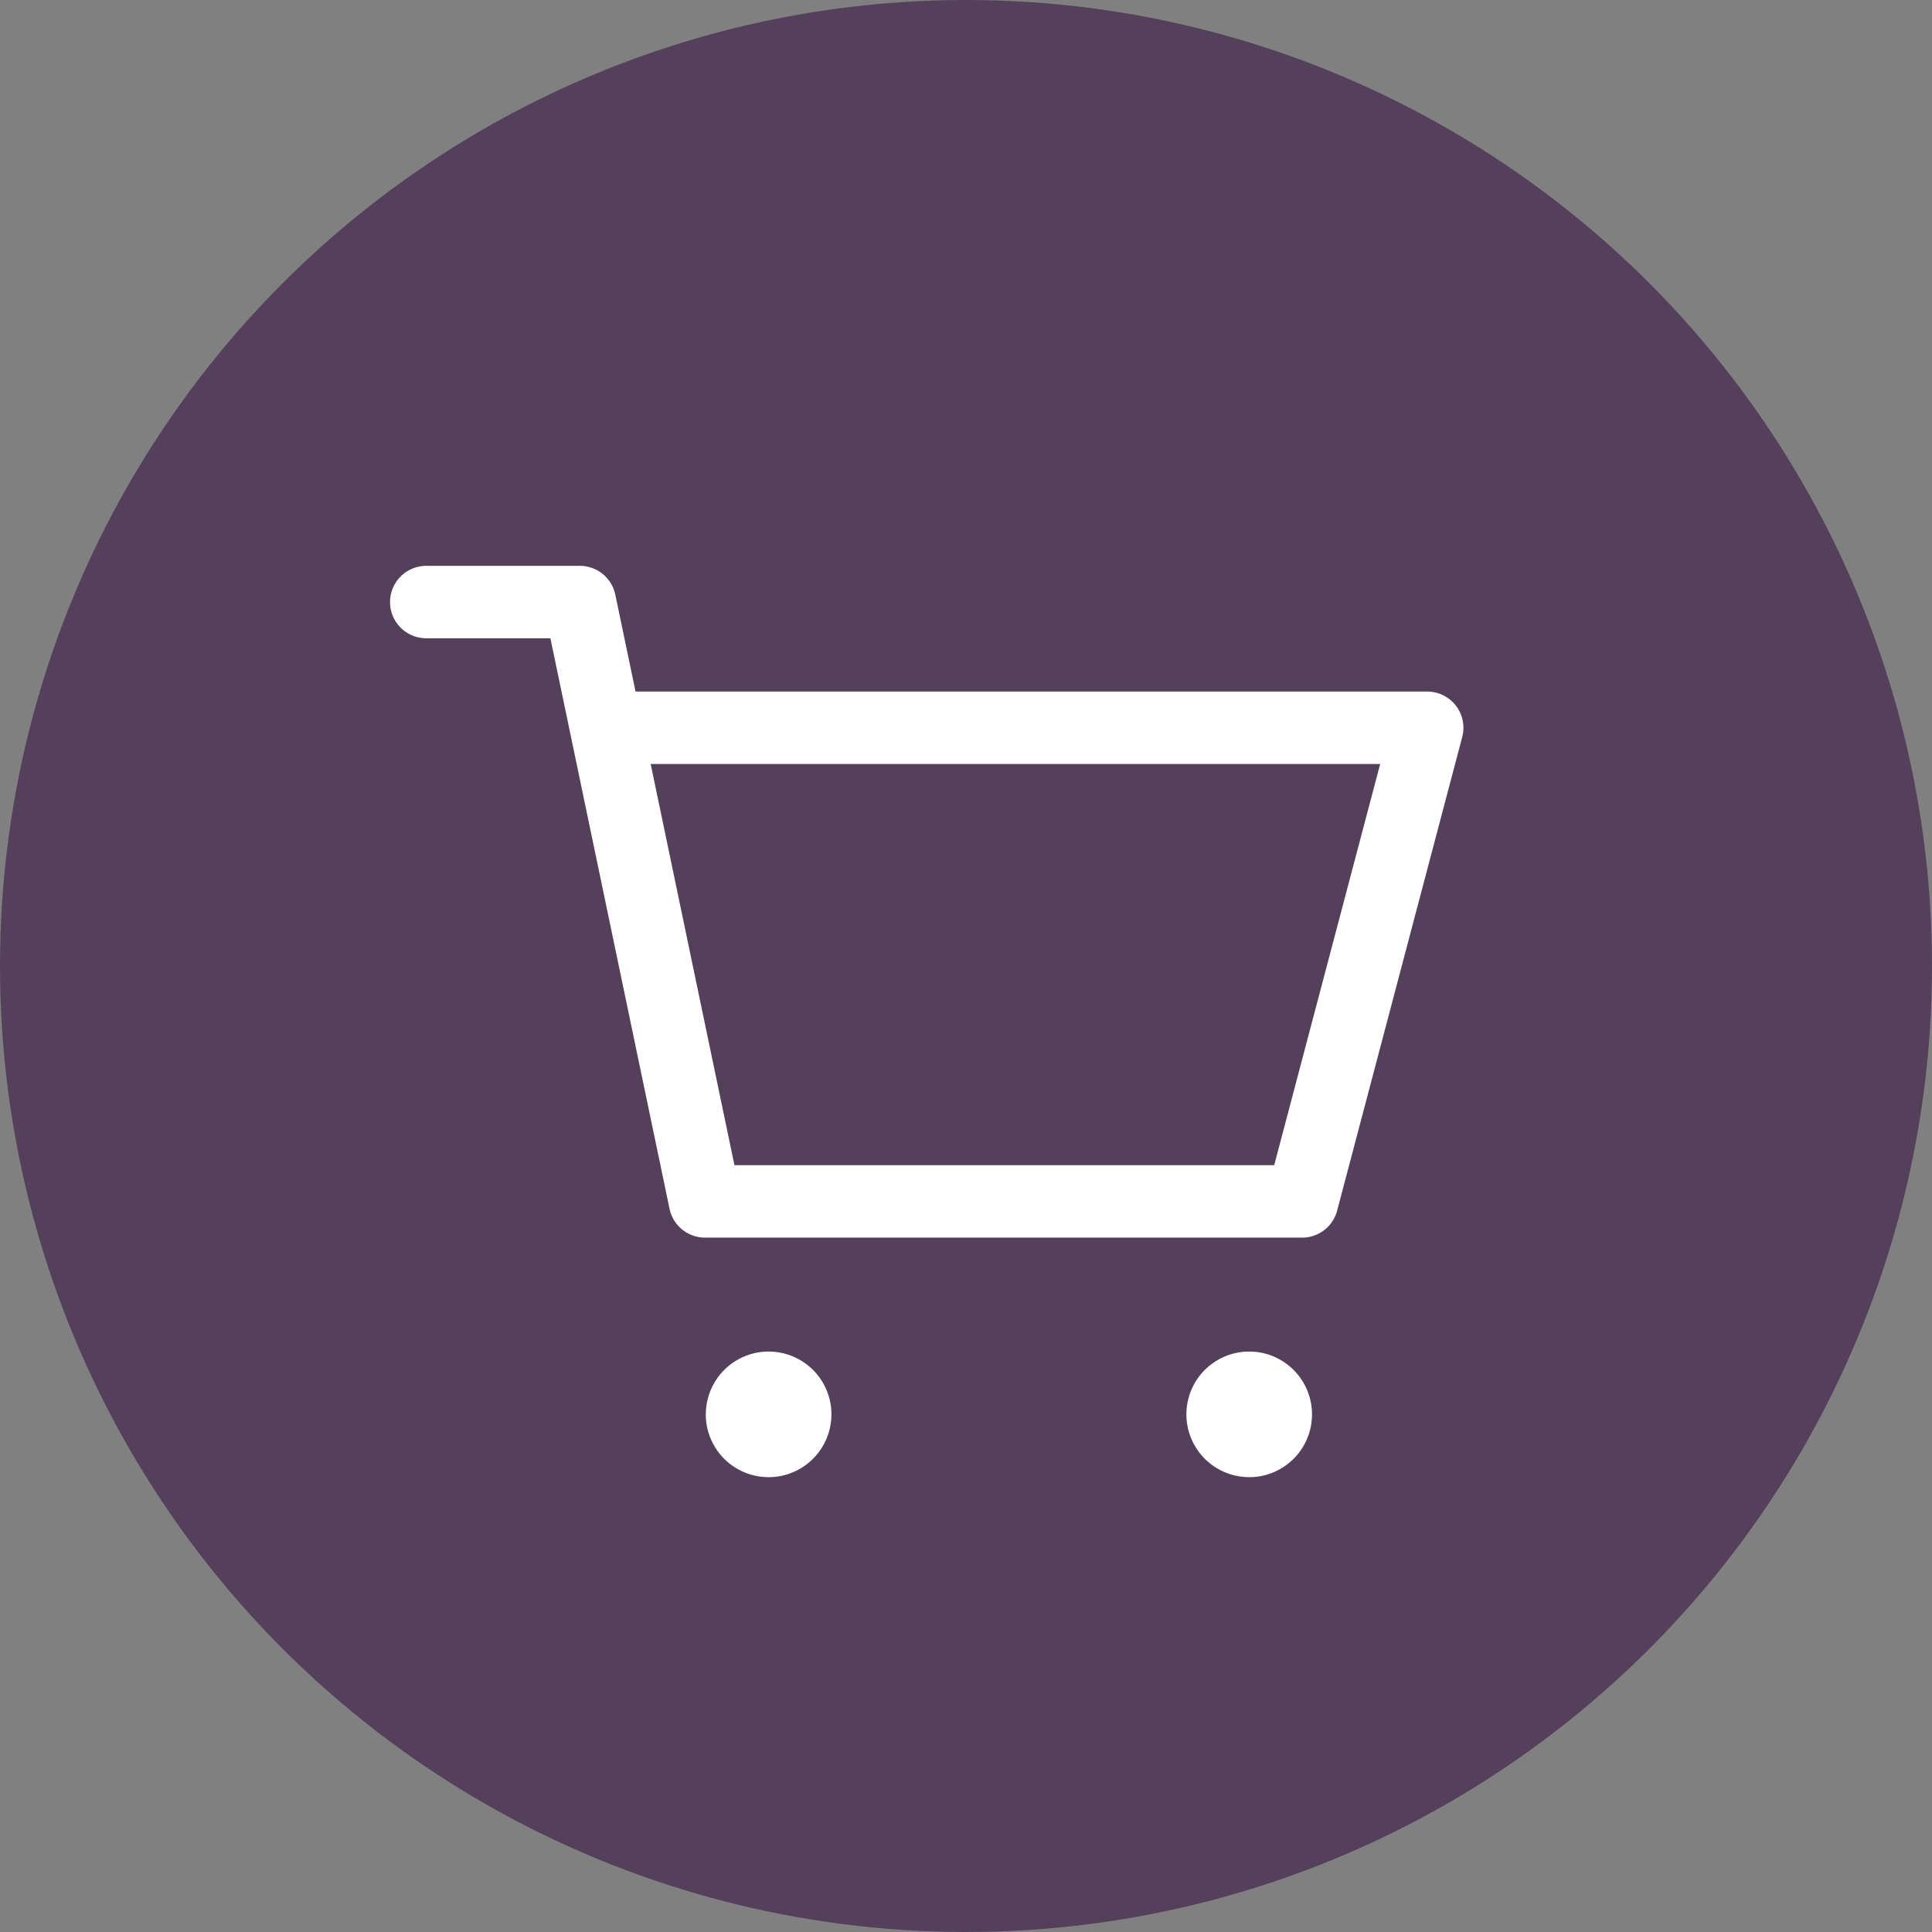 <svg width="32" height="32" viewBox="0 0 32 32" xmlns="http://www.w3.org/2000/svg">
    <rect x="0" y="0" width="32" height="32" fill="#808080" stroke="none"/>
    <g fill="none" fill-rule="evenodd">
        <circle fill="#2A0038" opacity=".5" cx="16" cy="16" r="16"/>
        <path stroke="#FFF" stroke-width="1.2" stroke-linecap="round" stroke-linejoin="round" d="M7.06 9.972h2.544l2.073 9.927h9.89l2.072-7.845H10.55"/>
        <path d="M20.691 24.467a1.04 1.04 0 1 0-.001-2.081 1.04 1.04 0 0 0 .001 2.08zM11.69 23.426a1.04 1.04 0 1 0 2.081 0 1.04 1.04 0 0 0-2.08 0" fill="#FFF"/>
    </g>
</svg>

